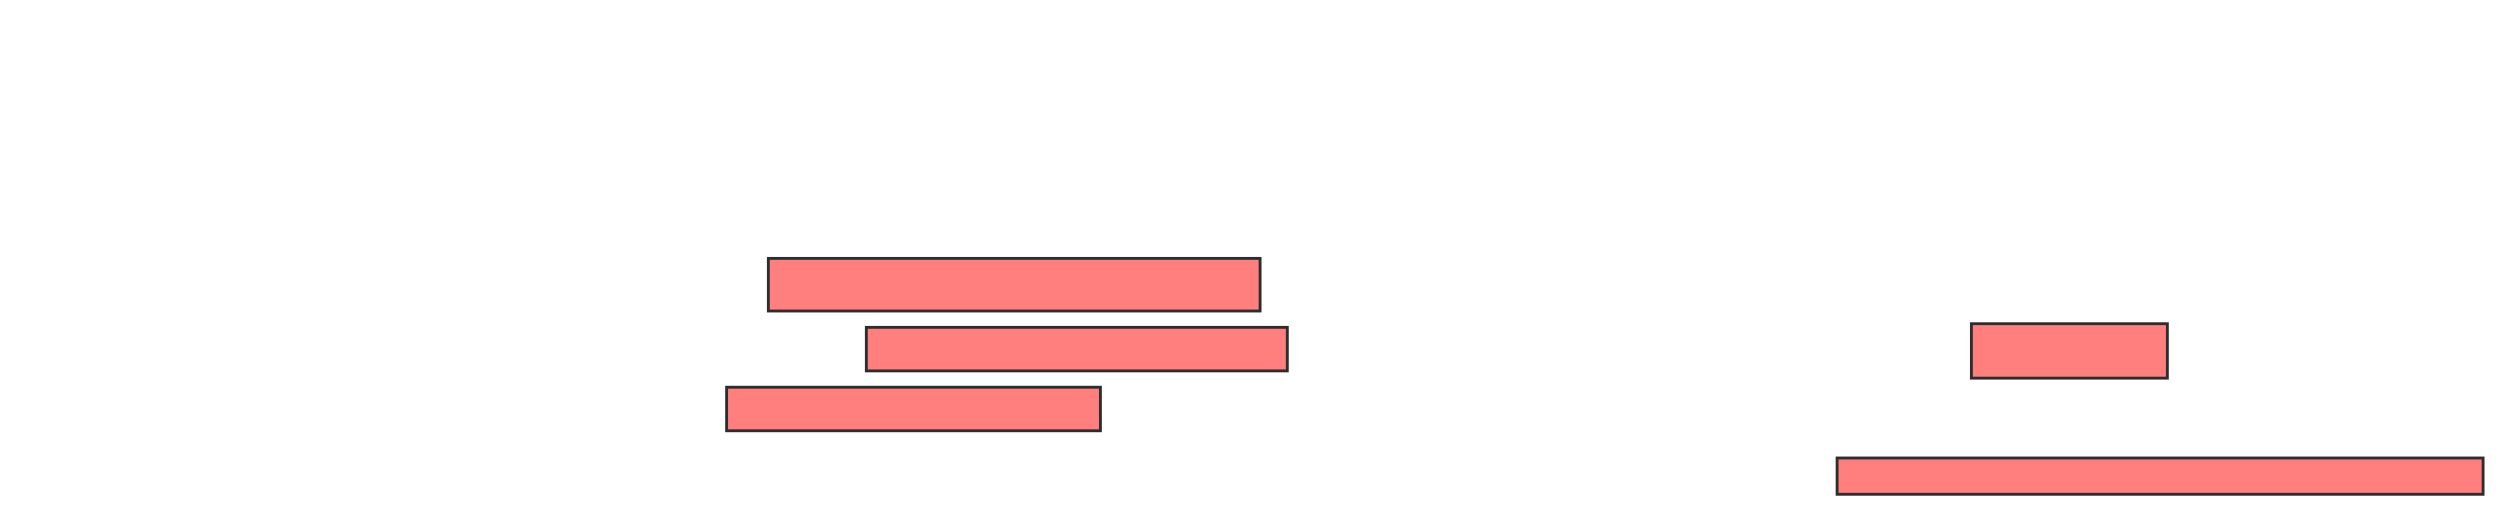 <svg xmlns="http://www.w3.org/2000/svg" width="872" height="180">
 <!-- Created with Image Occlusion Enhanced -->
 <g>
  <title>Labels</title>
 </g>
 <g>
  <title>Masks</title>
  <g id="6c8b8083febe49fe84466ad51ccac594-ao-1" class="qshape">
   <rect height="18.354" width="171.519" y="90.127" x="268" stroke="#2D2D2D" fill="#FF7E7E" class="qshape"/>
   <rect height="15.19" width="146.835" y="114.177" x="302.177" stroke="#2D2D2D" fill="#FF7E7E" class="qshape"/>
   <rect height="18.987" width="68.354" y="112.911" x="687.62" stroke="#2D2D2D" fill="#FF7E7E" class="qshape"/>
   <rect height="15.19" width="130.38" y="135.063" x="253.443" stroke="#2D2D2D" fill="#FF7E7E" class="qshape"/>
   <rect height="12.658" width="225.316" y="159.747" x="640.785" stroke="#2D2D2D" fill="#FF7E7E" class="qshape"/>
  </g>
 </g>
</svg>